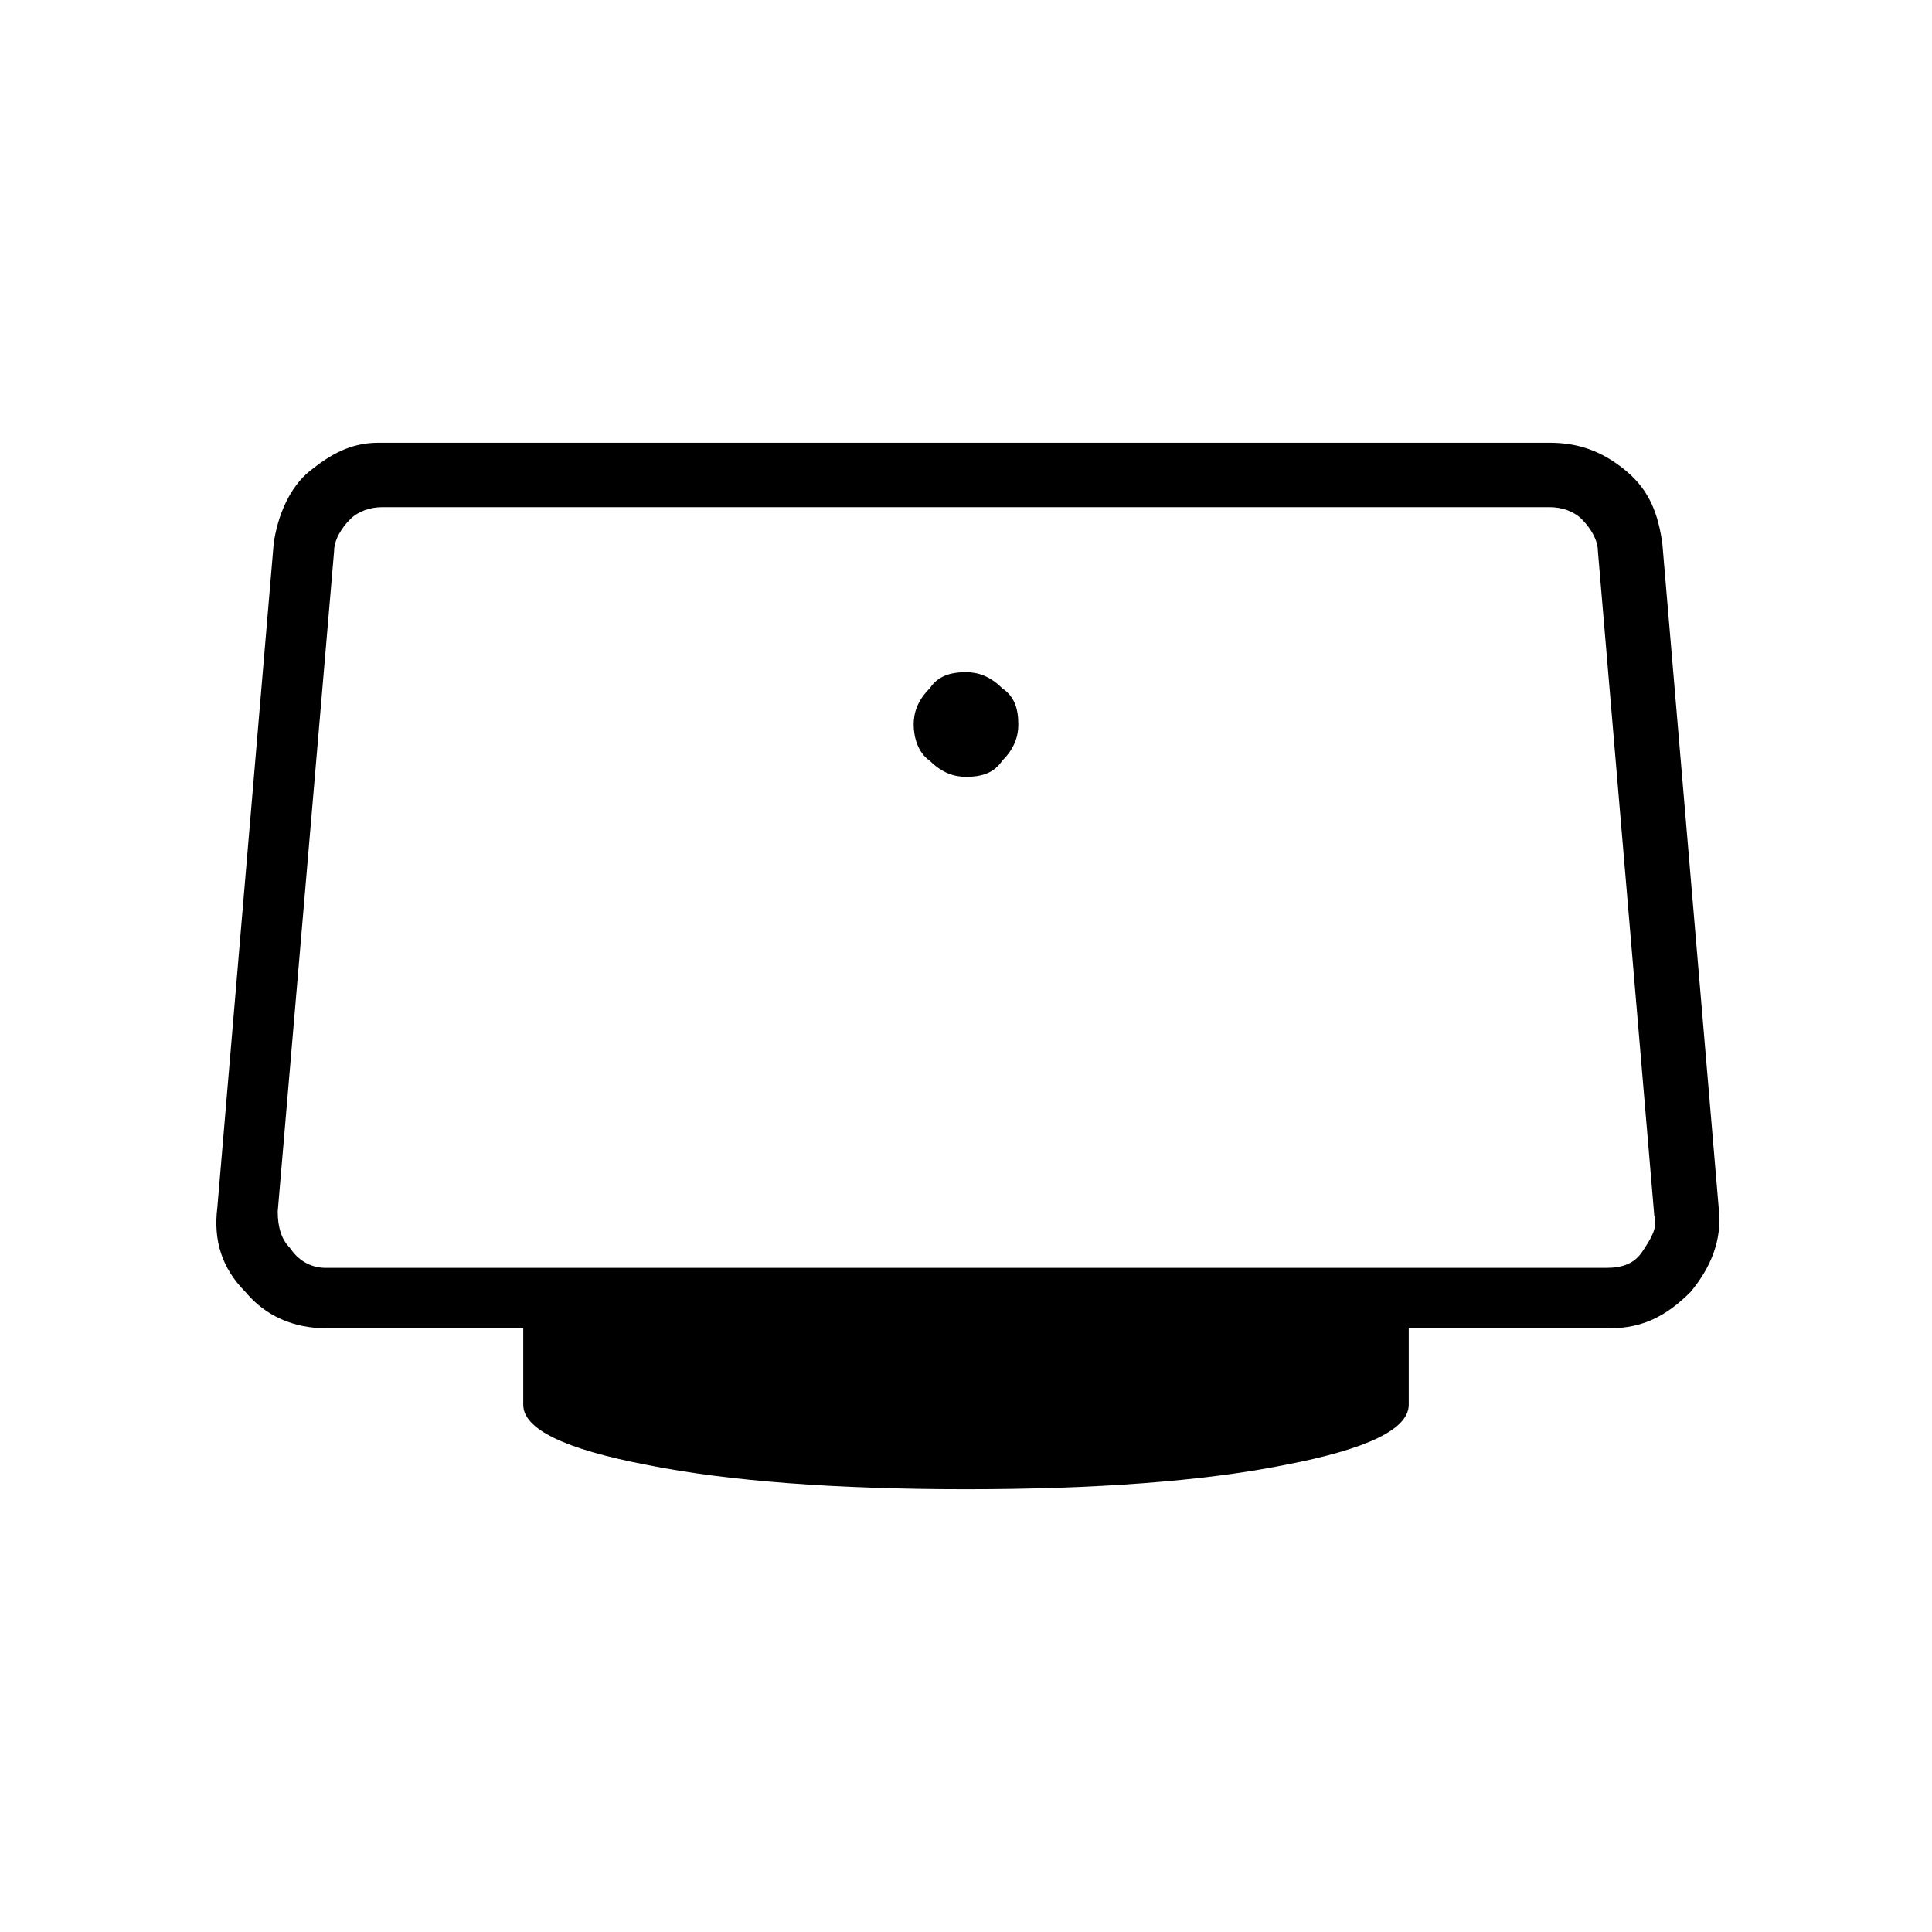 <?xml version="1.0" encoding="utf-8"?>
<!-- Generator: Adobe Illustrator 26.3.1, SVG Export Plug-In . SVG Version: 6.00 Build 0)  -->
<svg version="1.1" id="Слой_1" xmlns="http://www.w3.org/2000/svg" xmlns:xlink="http://www.w3.org/1999/xlink" x="0px" y="0px"
	 viewBox="0 0 48 48" style="enable-background:new 0 0 48 48;" xml:space="preserve">
<path d="M24,19.3c0.4,0,0.7-0.1,0.9-0.4c0.3-0.3,0.4-0.6,0.4-0.9c0-0.4-0.1-0.7-0.4-0.9c-0.3-0.3-0.6-0.4-0.9-0.4
	c-0.4,0-0.7,0.1-0.9,0.4c-0.3,0.3-0.4,0.6-0.4,0.9s0.1,0.7,0.4,0.9C23.4,19.2,23.7,19.3,24,19.3z M24,37c-3.2,0-5.9-0.2-7.9-0.6
	C14,36,13,35.5,13,34.9V33H8.1c-0.8,0-1.5-0.3-2-0.9c-0.6-0.6-0.8-1.3-0.7-2.1l1.4-16.5c0.1-0.7,0.4-1.4,0.9-1.8s1-0.7,1.7-0.7h29.1
	c0.7,0,1.3,0.2,1.9,0.7s0.8,1.1,0.9,1.8L42.7,30c0.1,0.8-0.2,1.5-0.7,2.1c-0.6,0.6-1.2,0.9-2,0.9h-5v1.9c0,0.6-1,1.1-3.1,1.5
	C29.9,36.8,27.2,37,24,37z M8.1,31.5h31.8c0.4,0,0.7-0.1,0.9-0.4s0.4-0.6,0.3-0.9l-1.4-16.5c0-0.3-0.2-0.6-0.4-0.8s-0.5-0.3-0.8-0.3
	h-29c-0.3,0-0.6,0.1-0.8,0.3s-0.4,0.5-0.4,0.8L6.9,30.1c0,0.4,0.1,0.7,0.3,0.9C7.4,31.3,7.7,31.5,8.1,31.5z"/>
</svg>
